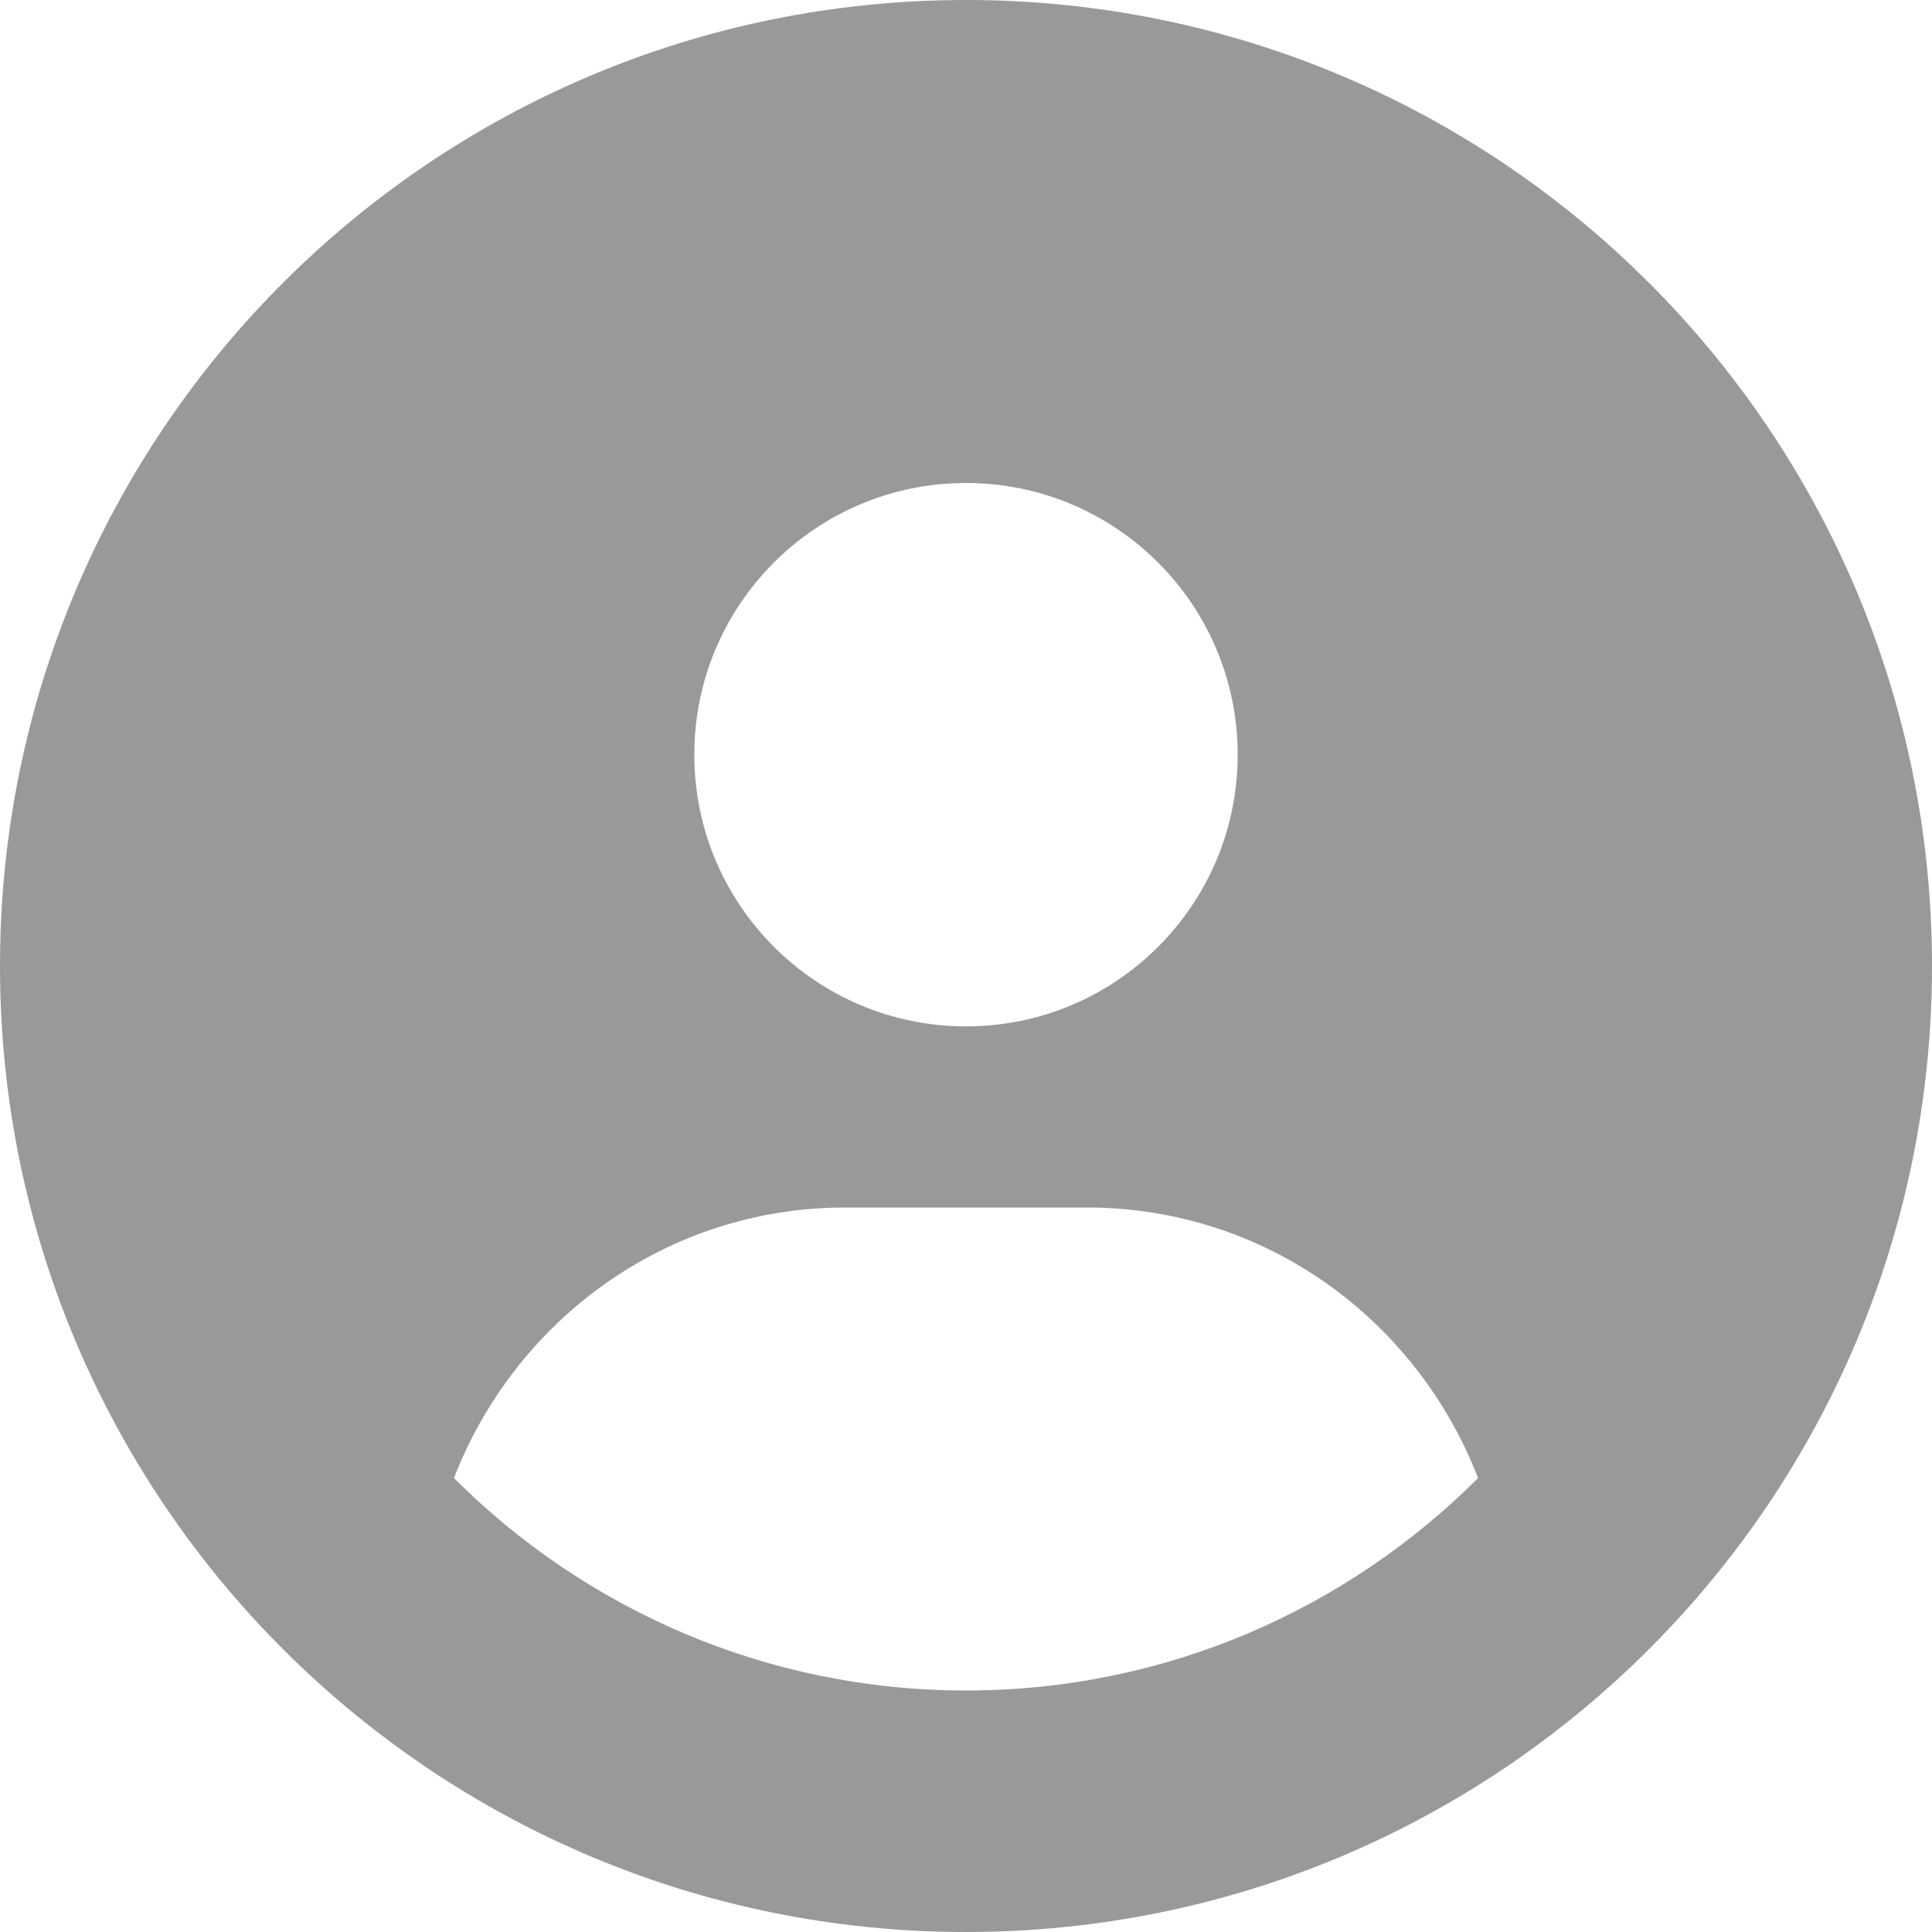 <svg width="40" height="40" viewBox="0 0 40 40" fill="none" xmlns="http://www.w3.org/2000/svg">
    <g clip-path="url(#clip0_1706_151667)">
        <path
            d="M20 0C8.953 0 0 8.953 0 20C0 31.047 8.953 40 20 40C31.047 40 40 31.047 40 20C40 8.953 31.047 0 20 0ZM20 10C23.107 10 25.625 12.519 25.625 15.625C25.625 18.731 23.109 21.25 20 21.25C16.894 21.25 14.375 18.731 14.375 15.625C14.375 12.519 16.891 10 20 10ZM20 35C15.865 35 12.117 33.318 9.398 30.602C10.664 27.336 13.789 25 17.5 25H22.5C26.214 25 29.339 27.334 30.602 30.602C27.883 33.32 24.133 35 20 35Z"
            fill="#999999" />
    </g>
    <defs>
        <clipPath id="clip0_1706_151667">
            <rect width="40" height="40" fill="white" />
        </clipPath>
    </defs>
</svg>
    